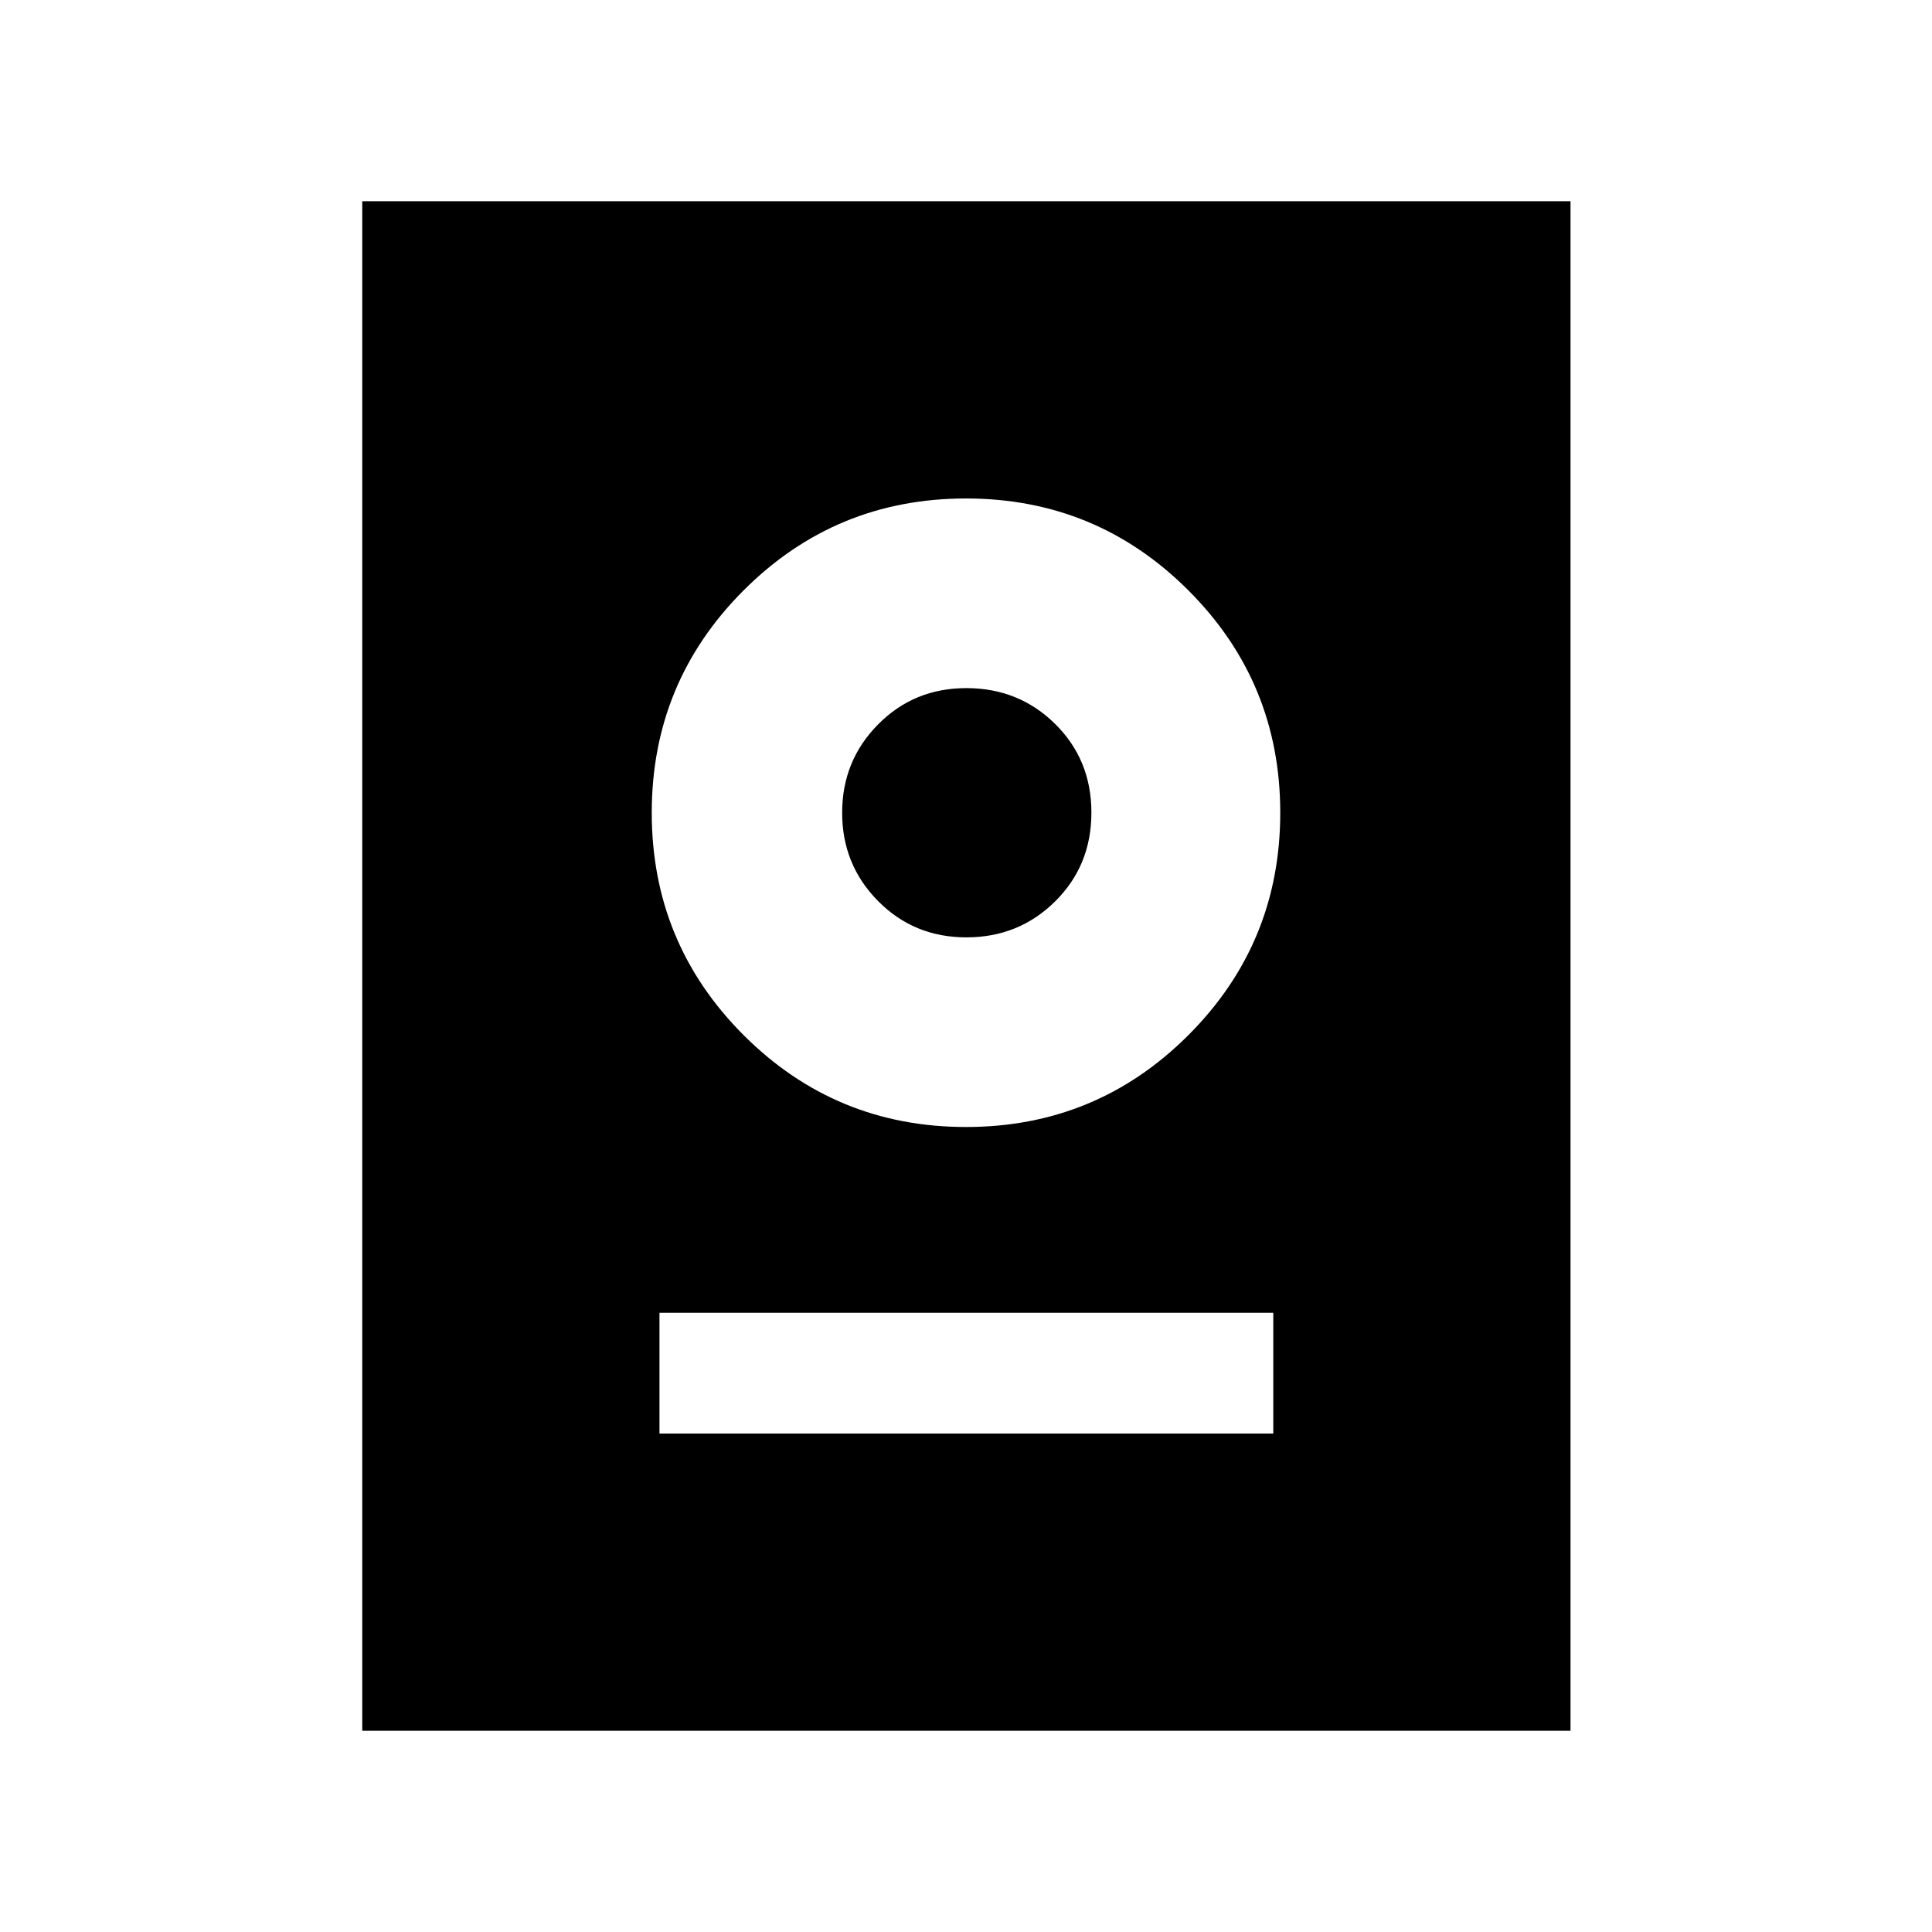 <svg xmlns="http://www.w3.org/2000/svg" height="24" viewBox="0 -960 960 960" width="24"><path d="M180-100v-760h600.38v760H180Zm147.69-147.69h305v-60h-305v60ZM480-400q64.85 0 110.5-45.65 45.65-45.66 45.65-110.5 0-64.85-45.65-110.5-45.65-45.66-110.5-45.66t-110.5 45.66q-45.65 45.65-45.65 110.5 0 64.84 45.65 110.5Q415.15-400 480-400Zm.19-94.23q-26.04 0-43.88-18.04-17.85-18.04-17.85-43.88 0-25.85 17.85-43.89 17.84-18.04 43.88-18.04 26.04 0 44.08 17.79 18.04 17.78 18.04 44.08 0 26.29-18.04 44.13-18.04 17.85-44.08 17.85Z"/></svg>